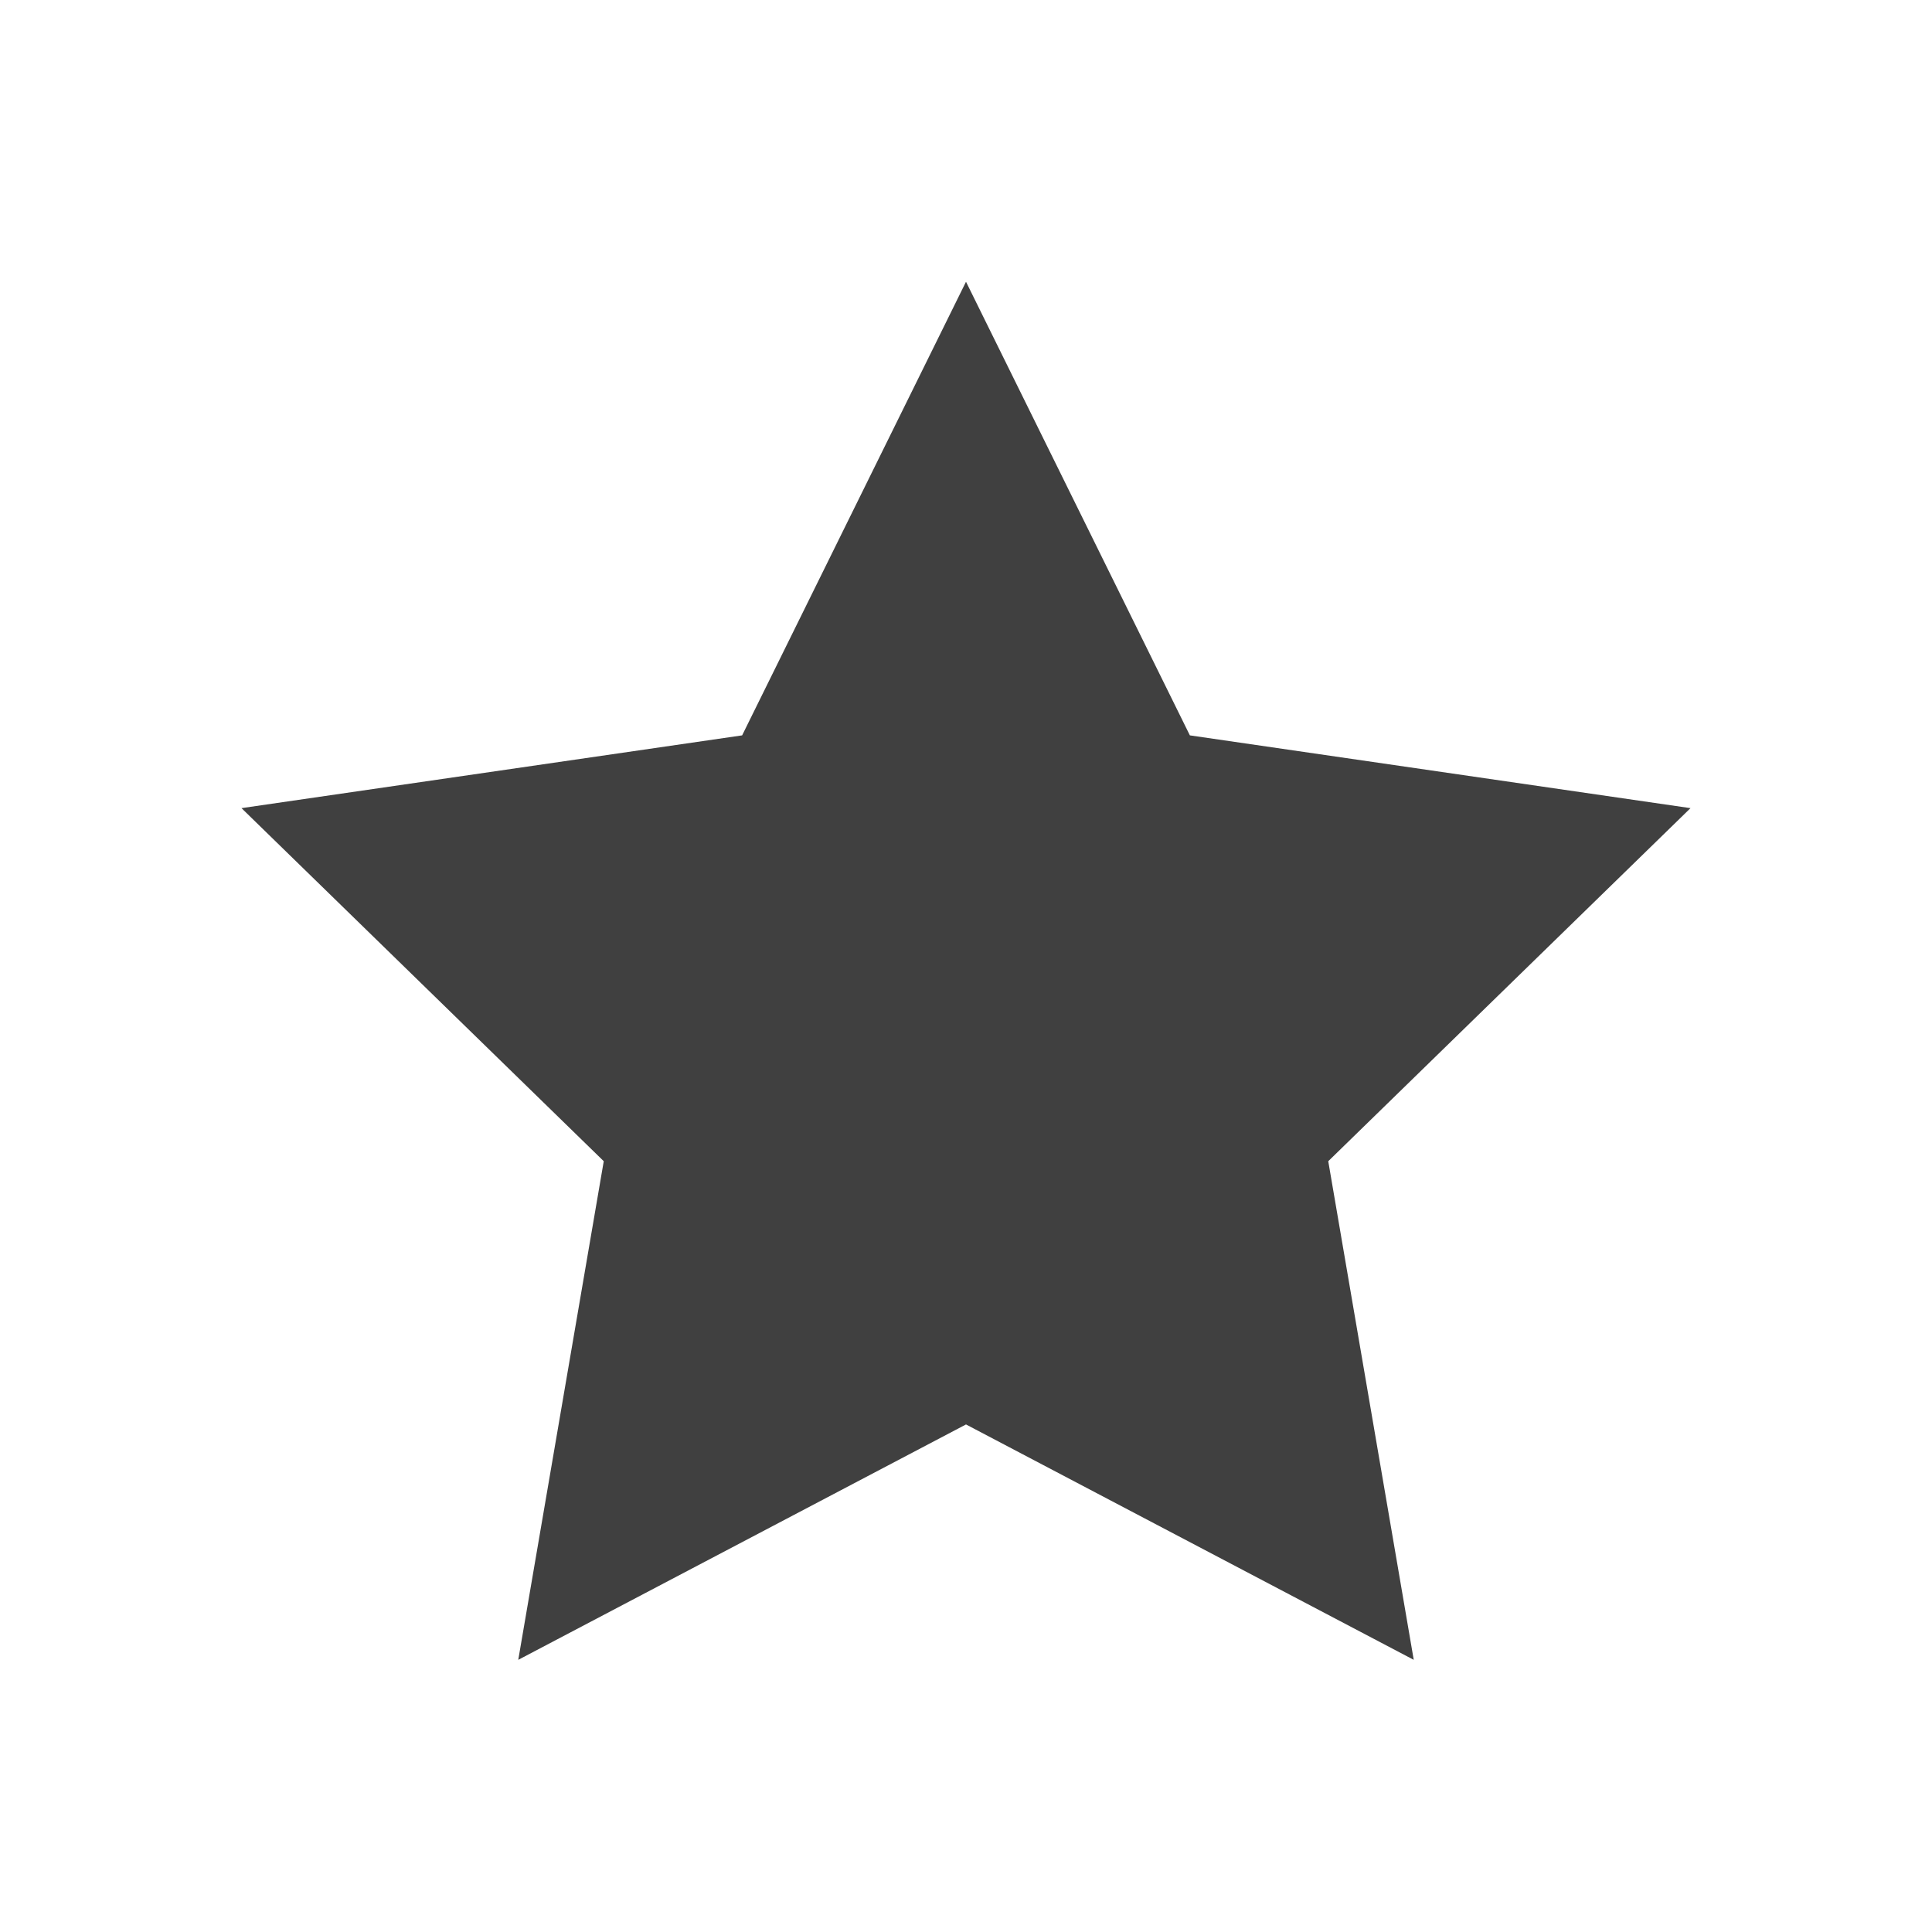 <?xml version="1.0" encoding="UTF-8"?>
<svg width="24px" height="24px" viewBox="0 0 24 24" version="1.1" xmlns="http://www.w3.org/2000/svg" xmlns:xlink="http://www.w3.org/1999/xlink">
    <!-- Generator: sketchtool 52.5 (67469) - http://www.bohemiancoding.com/sketch -->
    <title>icon/star_filled</title>
    <desc>Created with sketchtool.</desc>
    <g id="Icons" stroke="none" stroke-width="1" fill="none" fill-rule="evenodd">
        <g id="icon/star_filled" fill="#404040">
            <polygon id="star-filled" points="12 17.695 6.438 20.619 7.5 14.425 3 10.039 9.219 9.135 12 3.5 14.781 9.135 21 10.039 16.5 14.425 17.562 20.619"></polygon>
        </g>
    </g>
</svg>